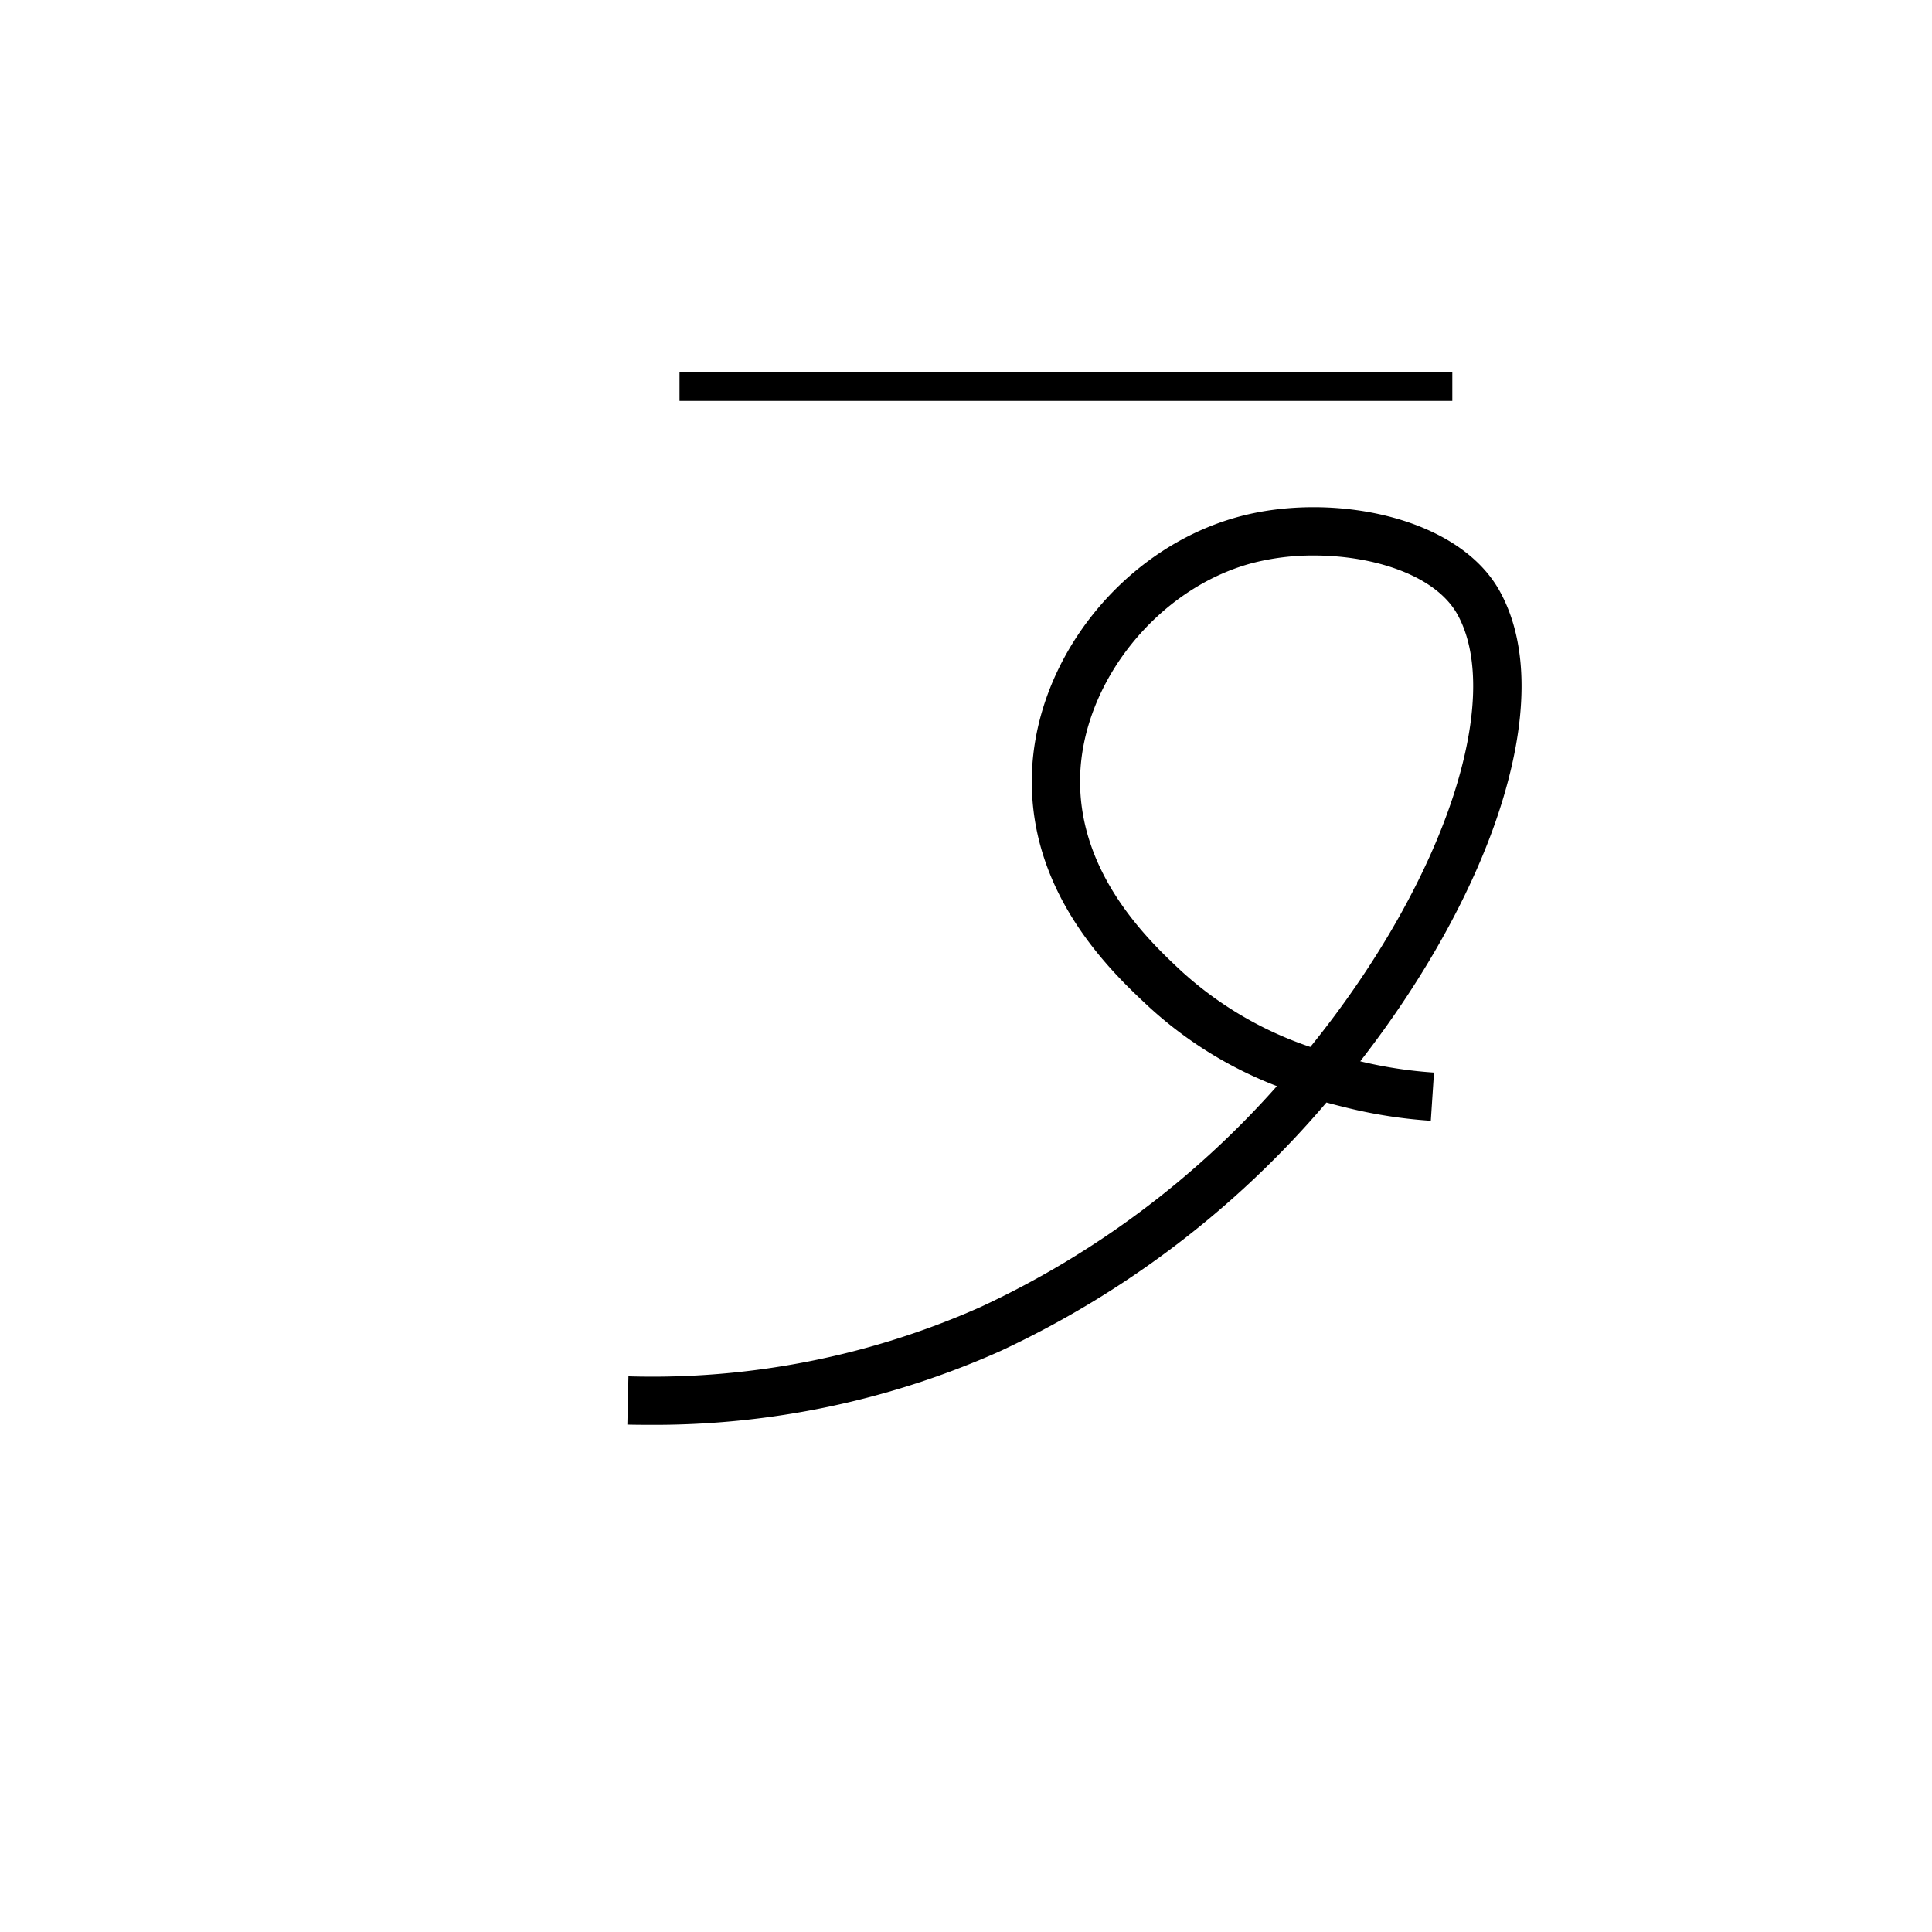 <svg xmlns="http://www.w3.org/2000/svg" viewBox="0 0 200 200"><title>u</title><path d="M67.134,147.5q-1.092,0-2.19-.024l.111-4.998a83.607,83.607,0,0,0,36.453-7.177,93.723,93.723,0,0,0,30.677-22.866,41.722,41.722,0,0,1-13.314-8.266c-3.681-3.441-12.3-11.5-12.055-23.767.241-12.127,9.472-23.704,21.471-26.927,9.532-2.562,22.644-.074,26.961,7.714,3.068,5.536,3.015,13.514-.156,23.073-2.588,7.799-7.468,16.851-14.281,25.603a45.38,45.38,0,0,0,7.636,1.168l-.33,4.988a50.208,50.208,0,0,1-8.642-1.336c-.574-.141-1.306-.32-2.162-.556a99.333,99.333,0,0,1-33.747,25.729A87.876,87.876,0,0,1,67.134,147.5Zm68.88-89.996a25.075,25.075,0,0,0-6.431.8c-9.769,2.624-17.573,12.375-17.77,22.198-.199,10.039,7.278,17.03,10.471,20.015a37.547,37.547,0,0,0,13.362,7.862C142.721,99.645,147.754,90.501,150.346,82.687c2.681-8.08,2.869-14.854.529-19.075C148.634,59.568,142.24,57.504,136.015,57.504Z"/><rect x="70.343" y="38.5" width="80" height="3"/></svg>
